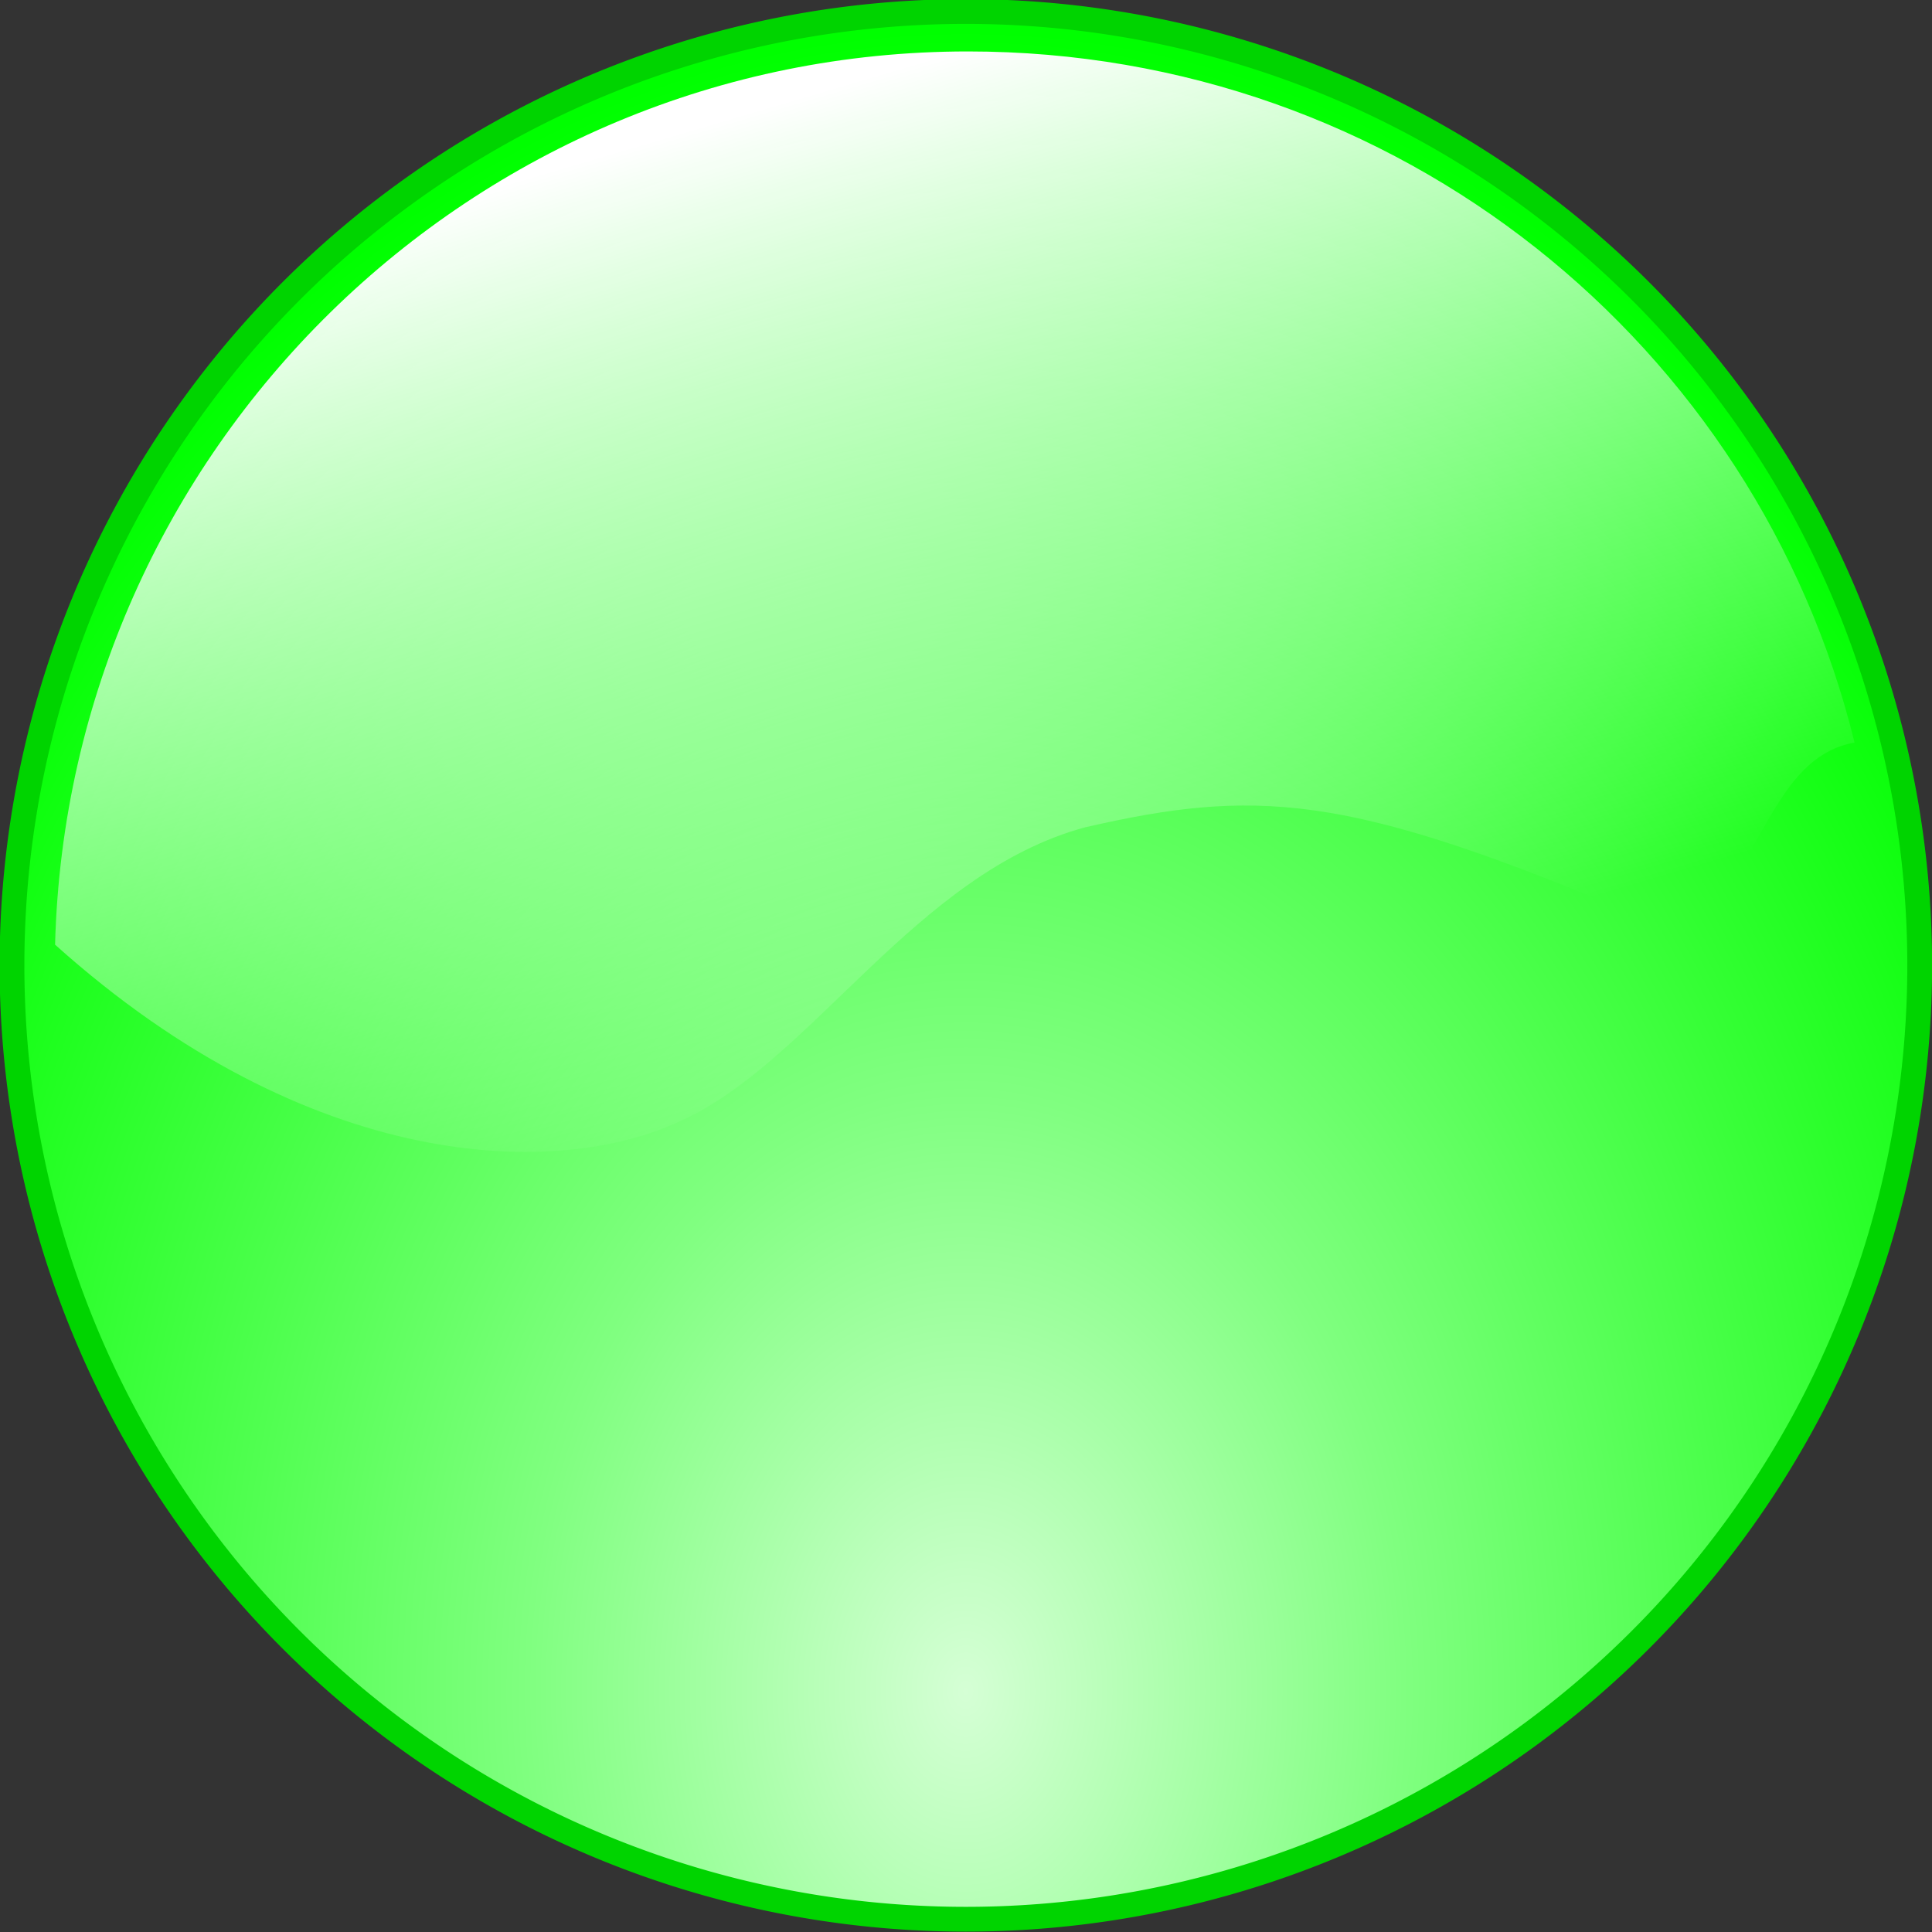 <?xml version="1.0" encoding="UTF-8" standalone="no"?>
<!-- Created with Inkscape (http://www.inkscape.org/) -->

<svg
   width="296.323"
   height="296.323"
   id="svg2"
   version="1.1"
   sodipodi:docname="button_115-205-50.svg"
   inkscape:version="1.3 (0e150ed, 2023-07-21)"
   xmlns:inkscape="http://www.inkscape.org/namespaces/inkscape"
   xmlns:sodipodi="http://sodipodi.sourceforge.net/DTD/sodipodi-0.dtd"
   xmlns:xlink="http://www.w3.org/1999/xlink"
   xmlns="http://www.w3.org/2000/svg"
   xmlns:svg="http://www.w3.org/2000/svg">
  <rect width="100%" height="100%" fill="#333333" stroke="none"/>
  <sodipodi:namedview
     id="namedview1"
     pagecolor="#ffffff"
     bordercolor="#666666"
     borderopacity="1.0"
     inkscape:showpageshadow="2"
     inkscape:pageopacity="0.0"
     inkscape:pagecheckerboard="0"
     inkscape:deskcolor="#d1d1d1"
     inkscape:zoom="0.78666667"
     inkscape:cx="148.09322"
     inkscape:cy="147.45763"
     inkscape:window-width="1344"
     inkscape:window-height="449"
     inkscape:window-x="0"
     inkscape:window-y="38"
     inkscape:window-maximized="0"
     inkscape:current-layer="svg2" />
  <defs
     id="defs4">
    <linearGradient
       id="lg1">
      <stop
         id="s1"
         offset="0"
         style="stop-color:white;stop-opacity:0;" />
      <stop
         id="s2"
         offset="1"
         style="stop-color:white" />
    </linearGradient>
    <linearGradient
       xlink:href="#lg1"
       id="lg3"
       x1="191"
       y1="156"
       x2="148"
       y2="10"
       gradientUnits="userSpaceOnUse" />
    <linearGradient
       id="lg2">
      <stop
         style="stop-color:#D5FFD5;stop-opacity:1;"
         offset="0"
         id="s3" />
      <stop
         style="stop-color:#80FF80;stop-opacity:1;"
         offset="0.36"
         id="s4" />
      <stop
         style="stop-color:#2AFF2A;stop-opacity:1;"
         offset="0.79"
         id="s5" />
      <stop
         style="stop-color:#00FF00;stop-opacity:1;"
         offset="1"
         id="s6" />
    </linearGradient>
    <radialGradient
       xlink:href="#lg2"
       id="rg1"
       cx="-100"
       cy="-278"
       fx="-100"
       fy="-278"
       r="155"
       gradientUnits="userSpaceOnUse"
       gradientTransform="matrix(1.267,0,0,1.73,26.67,204.12)" />
  </defs>
  <g
     id="layer1"
     transform="translate(253.447,536.89)">
    <path
       style="fill:url(#rg1);stroke:#00d400;stroke-width:4"
       id="p1"
       d="m 54,-394 a 154,154 0 1 1 -308,0 154,154 0 1 1 308,0 z"
       transform="matrix(0.95,0,0,0.95,-10.31,-14.526)" />
    <path
       style="fill:url(#lg3)"
       d="M 150,10 C 74,10 12,71 10,147 c 39,35 77,36 96,27 20,-9 36,-38 62,-45 26,-6 40,-5 81,12 23,9 20,-22 37,-25 C 271,55 216,10 150,10 Z"
       transform="translate(-255,-539)"
       id="p2" />
  </g>
</svg>
